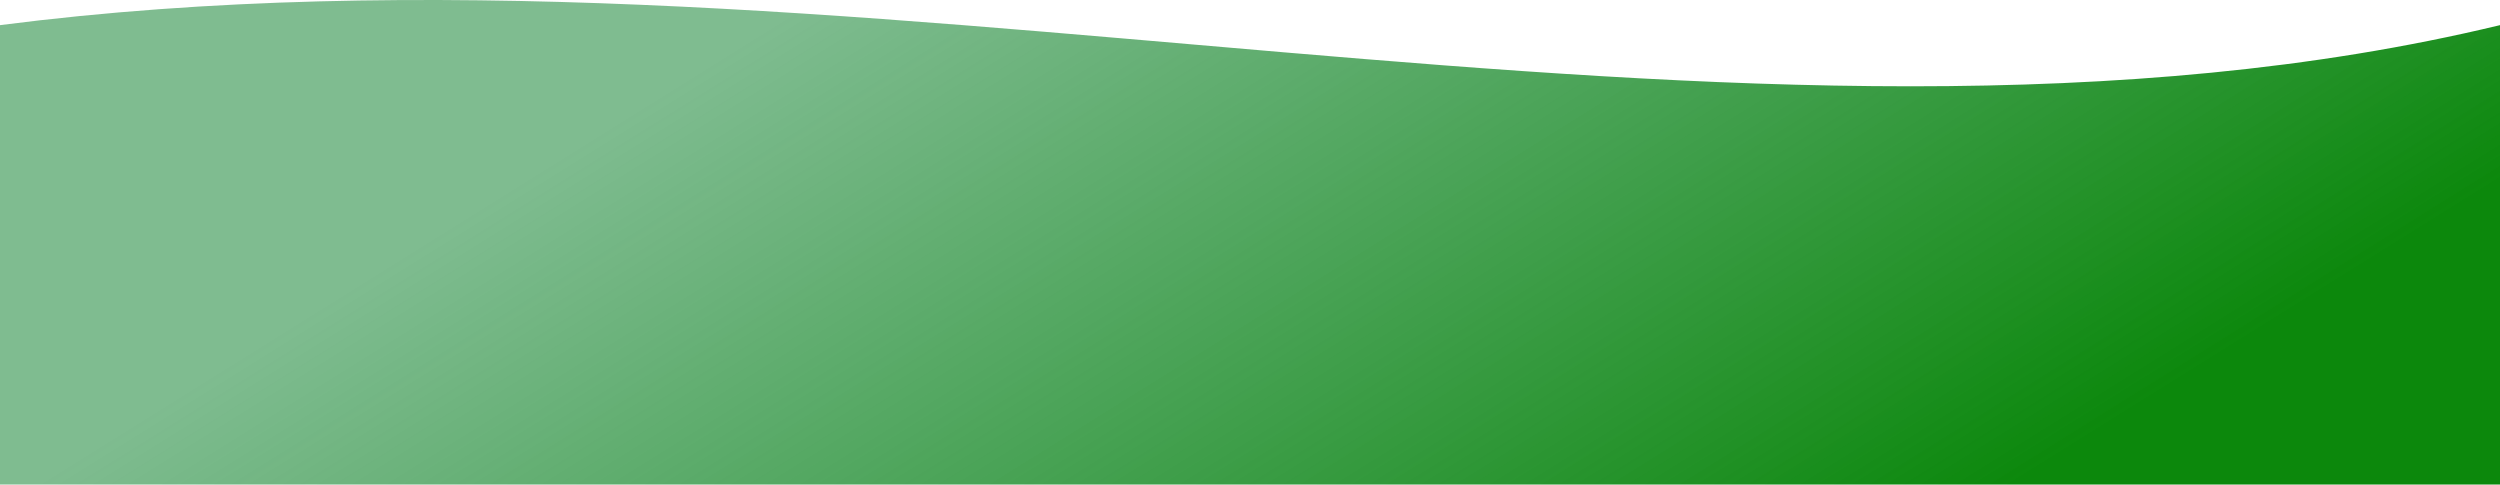 <svg width="3457" height="670" viewBox="0 0 3457 670" fill="none" xmlns="http://www.w3.org/2000/svg">
<path d="M3457 34.765C2417.05 285.328 1166.32 -115.471 0 34.765V670H3457V34.765Z" fill="url(#paint0_linear_306_29)"/>
<defs>
<linearGradient id="paint0_linear_306_29" x1="982.5" y1="88.821" x2="1748.92" y2="1317.38" gradientUnits="userSpaceOnUse">
<stop stop-color="#168535" stop-opacity="0.55"/>
<stop offset="1" stop-color="#0C880C"/>
</linearGradient>
</defs>
</svg>
